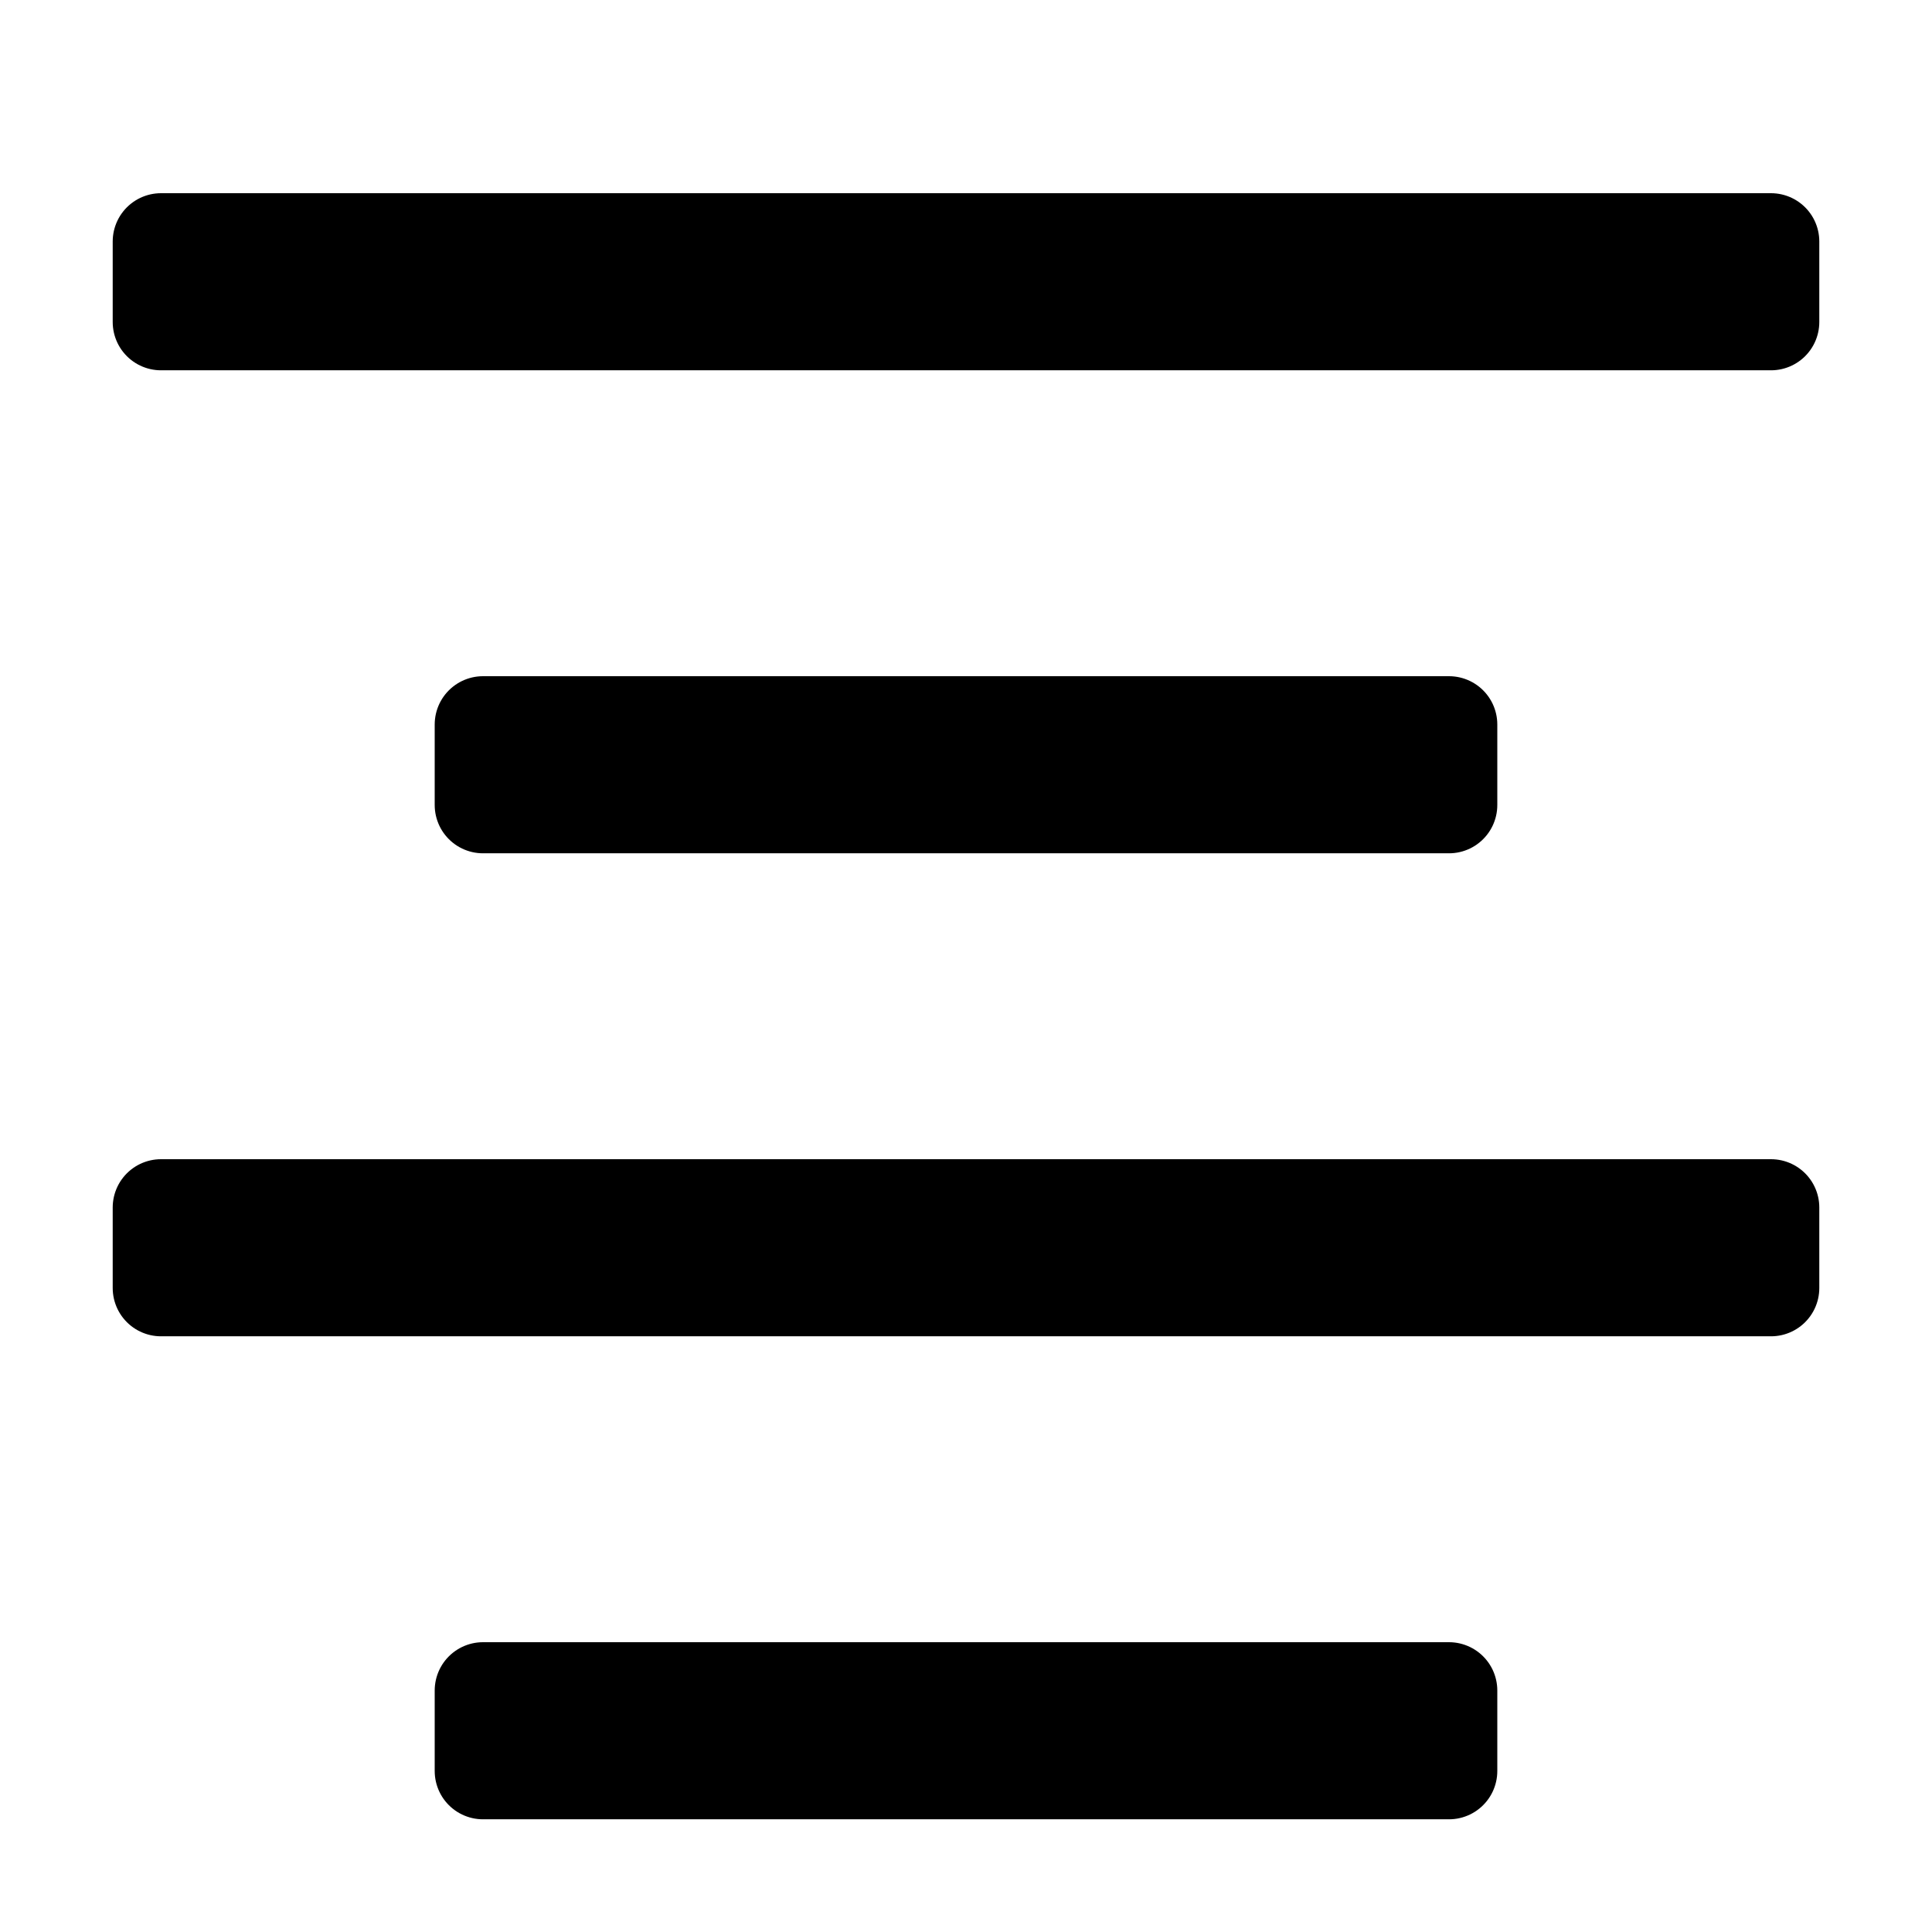 <?xml version="1.0" encoding="UTF-8" standalone="no"?>
<!DOCTYPE svg PUBLIC "-//W3C//DTD SVG 1.1//EN" "http://www.w3.org/Graphics/SVG/1.1/DTD/svg11.dtd">
<svg width="100%" height="100%" viewBox="0 0 800 800" version="1.1" xmlns="http://www.w3.org/2000/svg" xmlns:xlink="http://www.w3.org/1999/xlink" xml:space="preserve" xmlns:serif="http://www.serif.com/" style="fill-rule:evenodd;clip-rule:evenodd;stroke-linejoin:round;stroke-miterlimit:2;">
    <path d="M66.667,100L733.333,100L733.333,133.333L66.667,133.333L66.667,100ZM200,333.333L600,333.333L600,300L200,300L200,333.333ZM66.667,533.333L733.333,533.333L733.333,500L66.667,500L66.667,533.333ZM200,733.333L600,733.333L600,700L200,700L200,733.333Z" style="stroke:black;stroke-width:40px;"/>
    <rect x="0" y="0" width="800" height="800" style="fill:none;fill-rule:nonzero;"/>
</svg>
